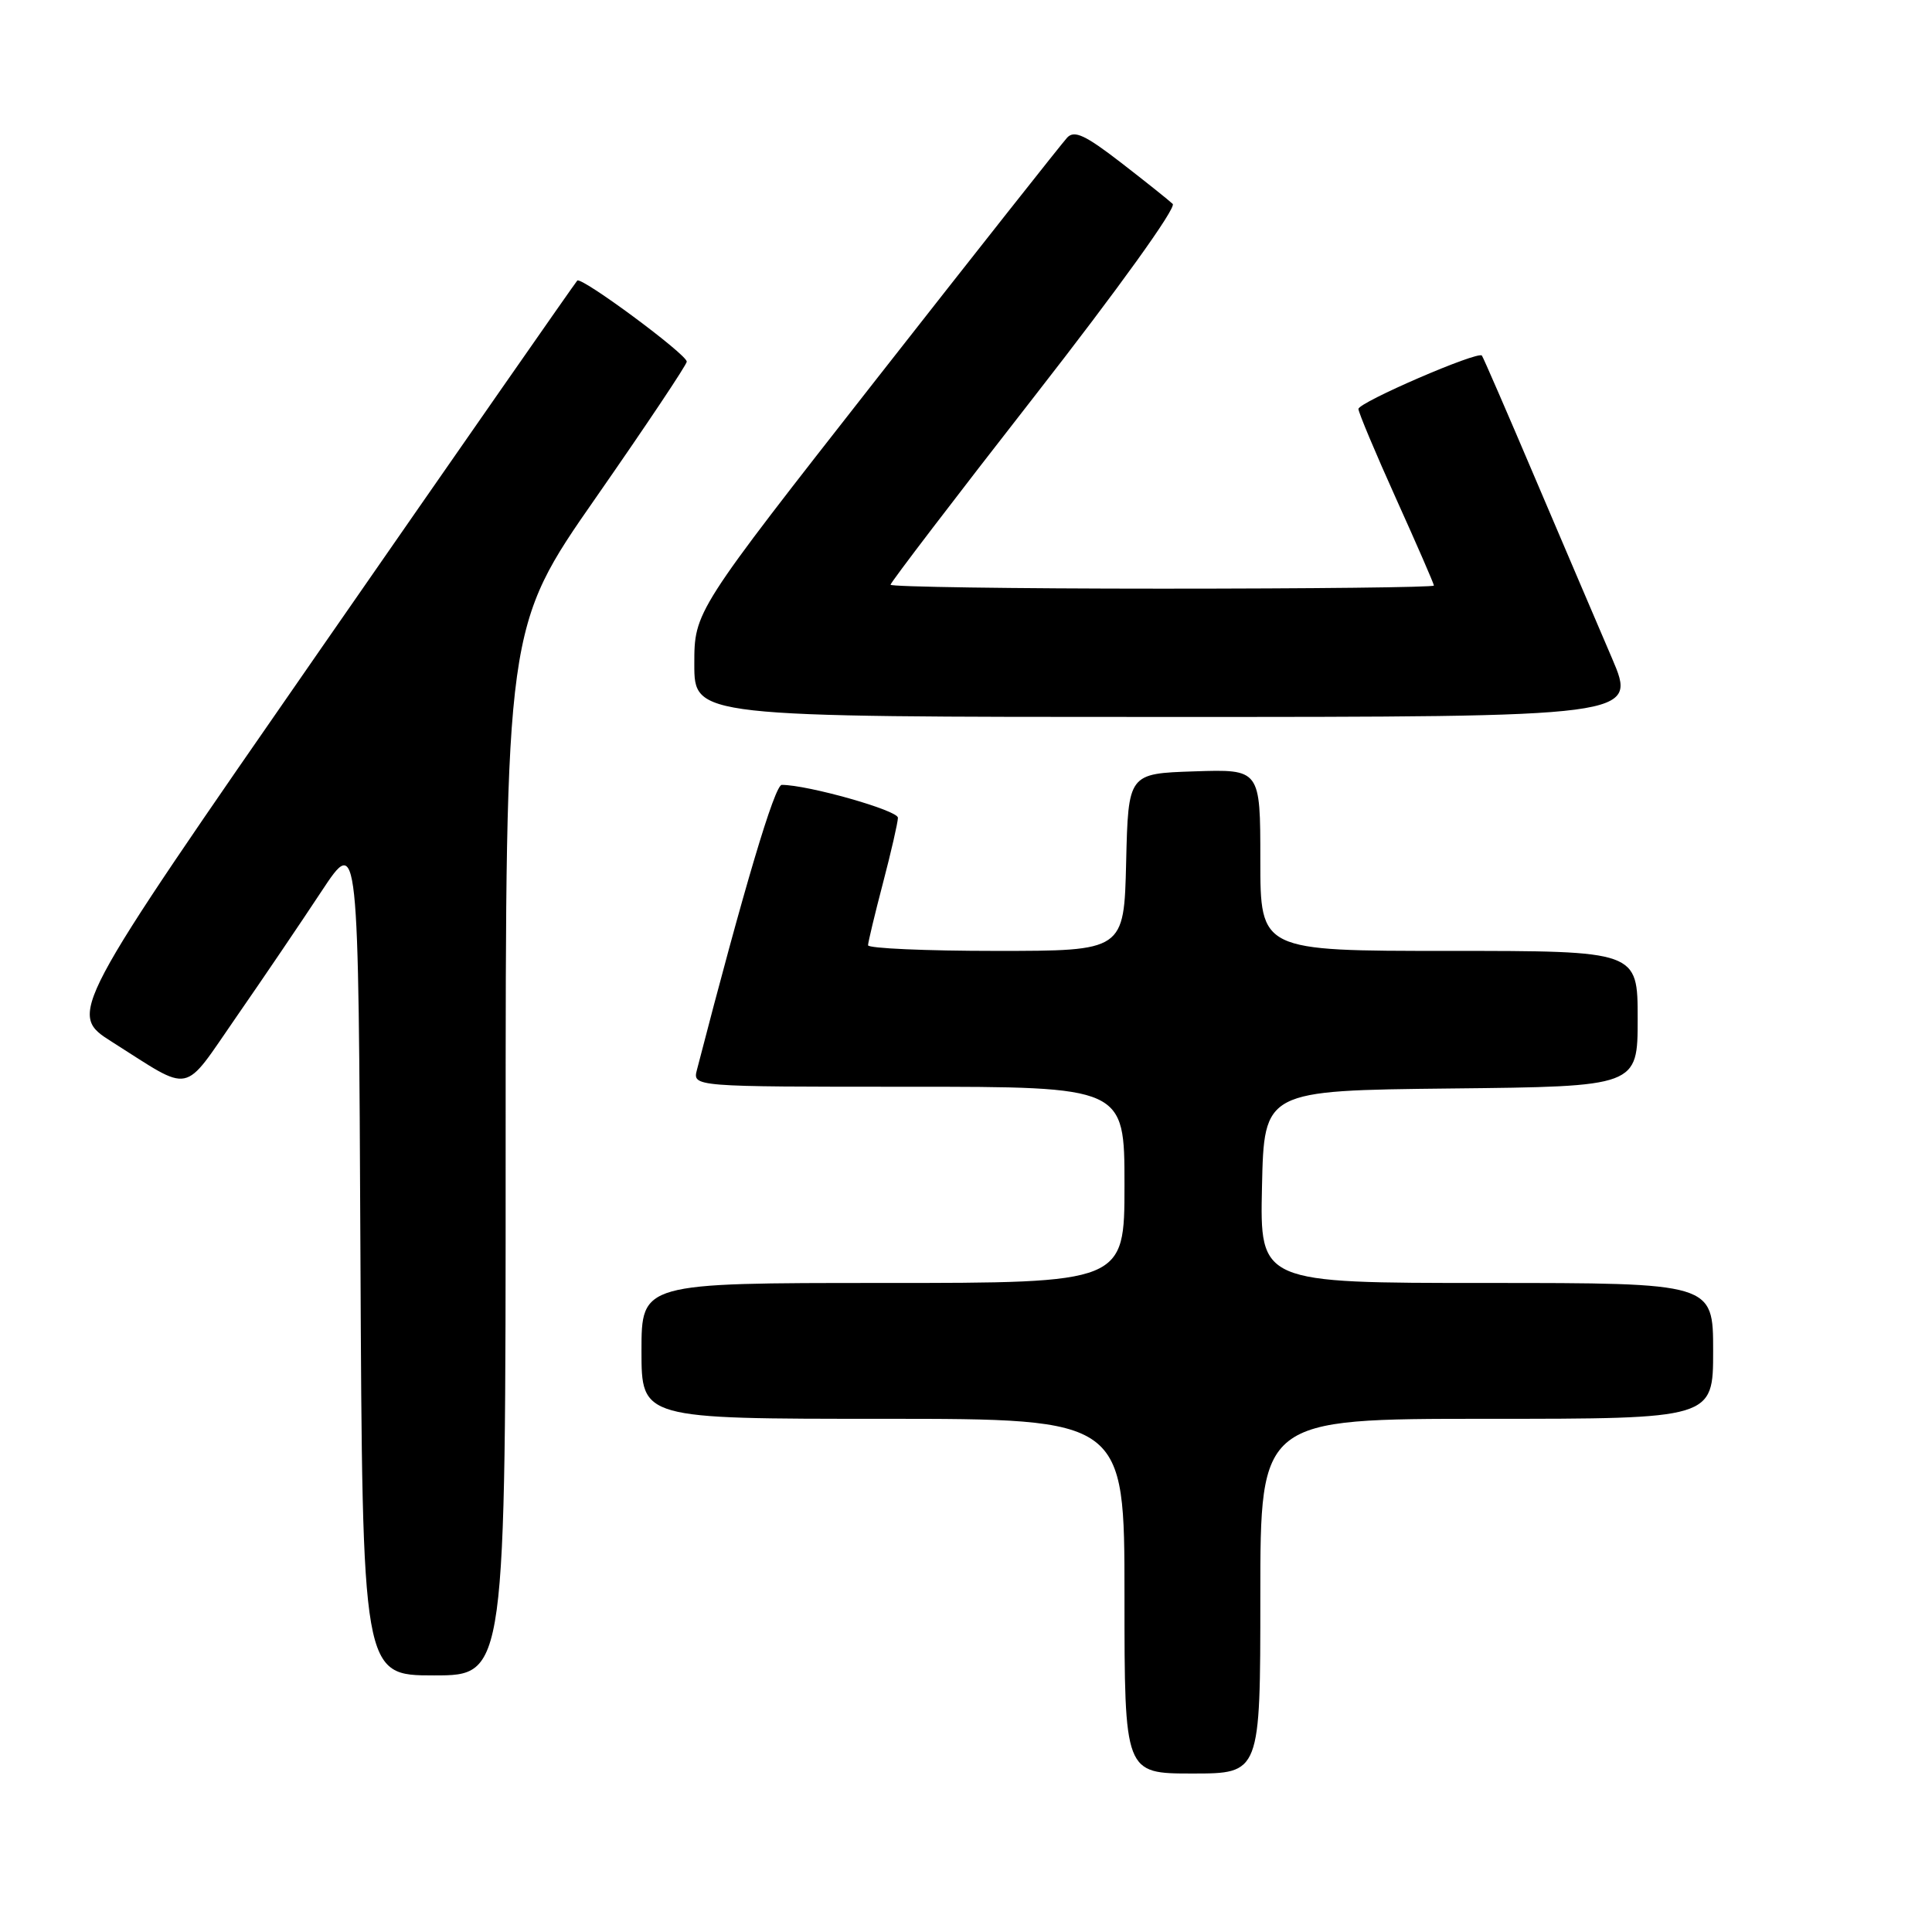 <?xml version="1.0" encoding="UTF-8" standalone="no"?>
<!DOCTYPE svg PUBLIC "-//W3C//DTD SVG 1.1//EN" "http://www.w3.org/Graphics/SVG/1.1/DTD/svg11.dtd" >
<svg xmlns="http://www.w3.org/2000/svg" xmlns:xlink="http://www.w3.org/1999/xlink" version="1.1" viewBox="0 0 256 256">
 <g >
 <path fill="currentColor"
d=" M 167.00 211.50 C 167.00 188.00 167.00 188.00 197.00 188.00 C 227.00 188.00 227.00 188.00 227.00 179.00 C 227.00 170.00 227.00 170.00 196.97 170.00 C 166.94 170.00 166.94 170.00 167.22 157.25 C 167.50 144.50 167.50 144.50 192.25 144.23 C 217.00 143.97 217.00 143.97 217.00 134.98 C 217.00 126.00 217.00 126.00 192.00 126.00 C 167.00 126.00 167.00 126.00 167.00 113.96 C 167.00 101.92 167.00 101.92 158.25 102.21 C 149.50 102.50 149.50 102.50 149.22 114.25 C 148.94 126.00 148.94 126.00 131.97 126.00 C 122.64 126.00 115.01 125.66 115.02 125.25 C 115.03 124.84 115.92 121.12 117.00 117.00 C 118.08 112.88 118.97 108.99 118.98 108.36 C 119.00 107.38 107.05 104.00 103.59 104.00 C 102.65 104.00 98.63 117.50 92.35 141.75 C 91.77 144.00 91.77 144.00 120.38 144.00 C 149.00 144.00 149.00 144.00 149.00 157.00 C 149.00 170.00 149.00 170.00 117.00 170.00 C 85.00 170.00 85.00 170.00 85.00 179.00 C 85.00 188.00 85.00 188.00 117.00 188.00 C 149.00 188.00 149.00 188.00 149.00 211.50 C 149.00 235.00 149.00 235.00 158.00 235.00 C 167.00 235.00 167.00 235.00 167.00 211.50 Z  M 67.00 152.55 C 67.00 83.10 67.00 83.10 79.00 65.88 C 85.60 56.40 91.00 48.32 91.00 47.92 C 91.00 46.95 77.04 36.62 76.49 37.18 C 76.25 37.42 60.96 59.37 42.51 85.97 C 8.96 134.34 8.96 134.34 14.88 138.08 C 25.63 144.88 24.08 145.19 31.31 134.76 C 34.84 129.67 39.92 122.17 42.61 118.09 C 47.50 110.69 47.50 110.69 47.76 166.34 C 48.02 222.00 48.02 222.00 57.51 222.00 C 67.00 222.00 67.00 222.00 67.00 152.55 Z  M 213.61 87.25 C 211.78 82.99 207.22 72.30 203.47 63.50 C 199.73 54.70 196.53 47.33 196.36 47.12 C 195.86 46.46 180.00 53.32 180.00 54.19 C 180.00 54.64 182.25 60.00 185.00 66.10 C 187.75 72.19 190.00 77.36 190.00 77.59 C 190.00 77.82 173.80 78.00 154.00 78.00 C 134.20 78.00 118.00 77.76 118.00 77.48 C 118.00 77.19 126.61 65.91 137.14 52.42 C 148.18 38.27 155.91 27.52 155.39 27.02 C 154.90 26.55 151.82 24.09 148.55 21.56 C 143.81 17.90 142.36 17.22 141.41 18.23 C 140.76 18.93 129.37 33.34 116.11 50.26 C 92.00 81.03 92.00 81.03 92.00 88.01 C 92.00 95.00 92.00 95.00 154.46 95.00 C 216.92 95.00 216.92 95.00 213.61 87.25 Z "/>
</g>
</svg>